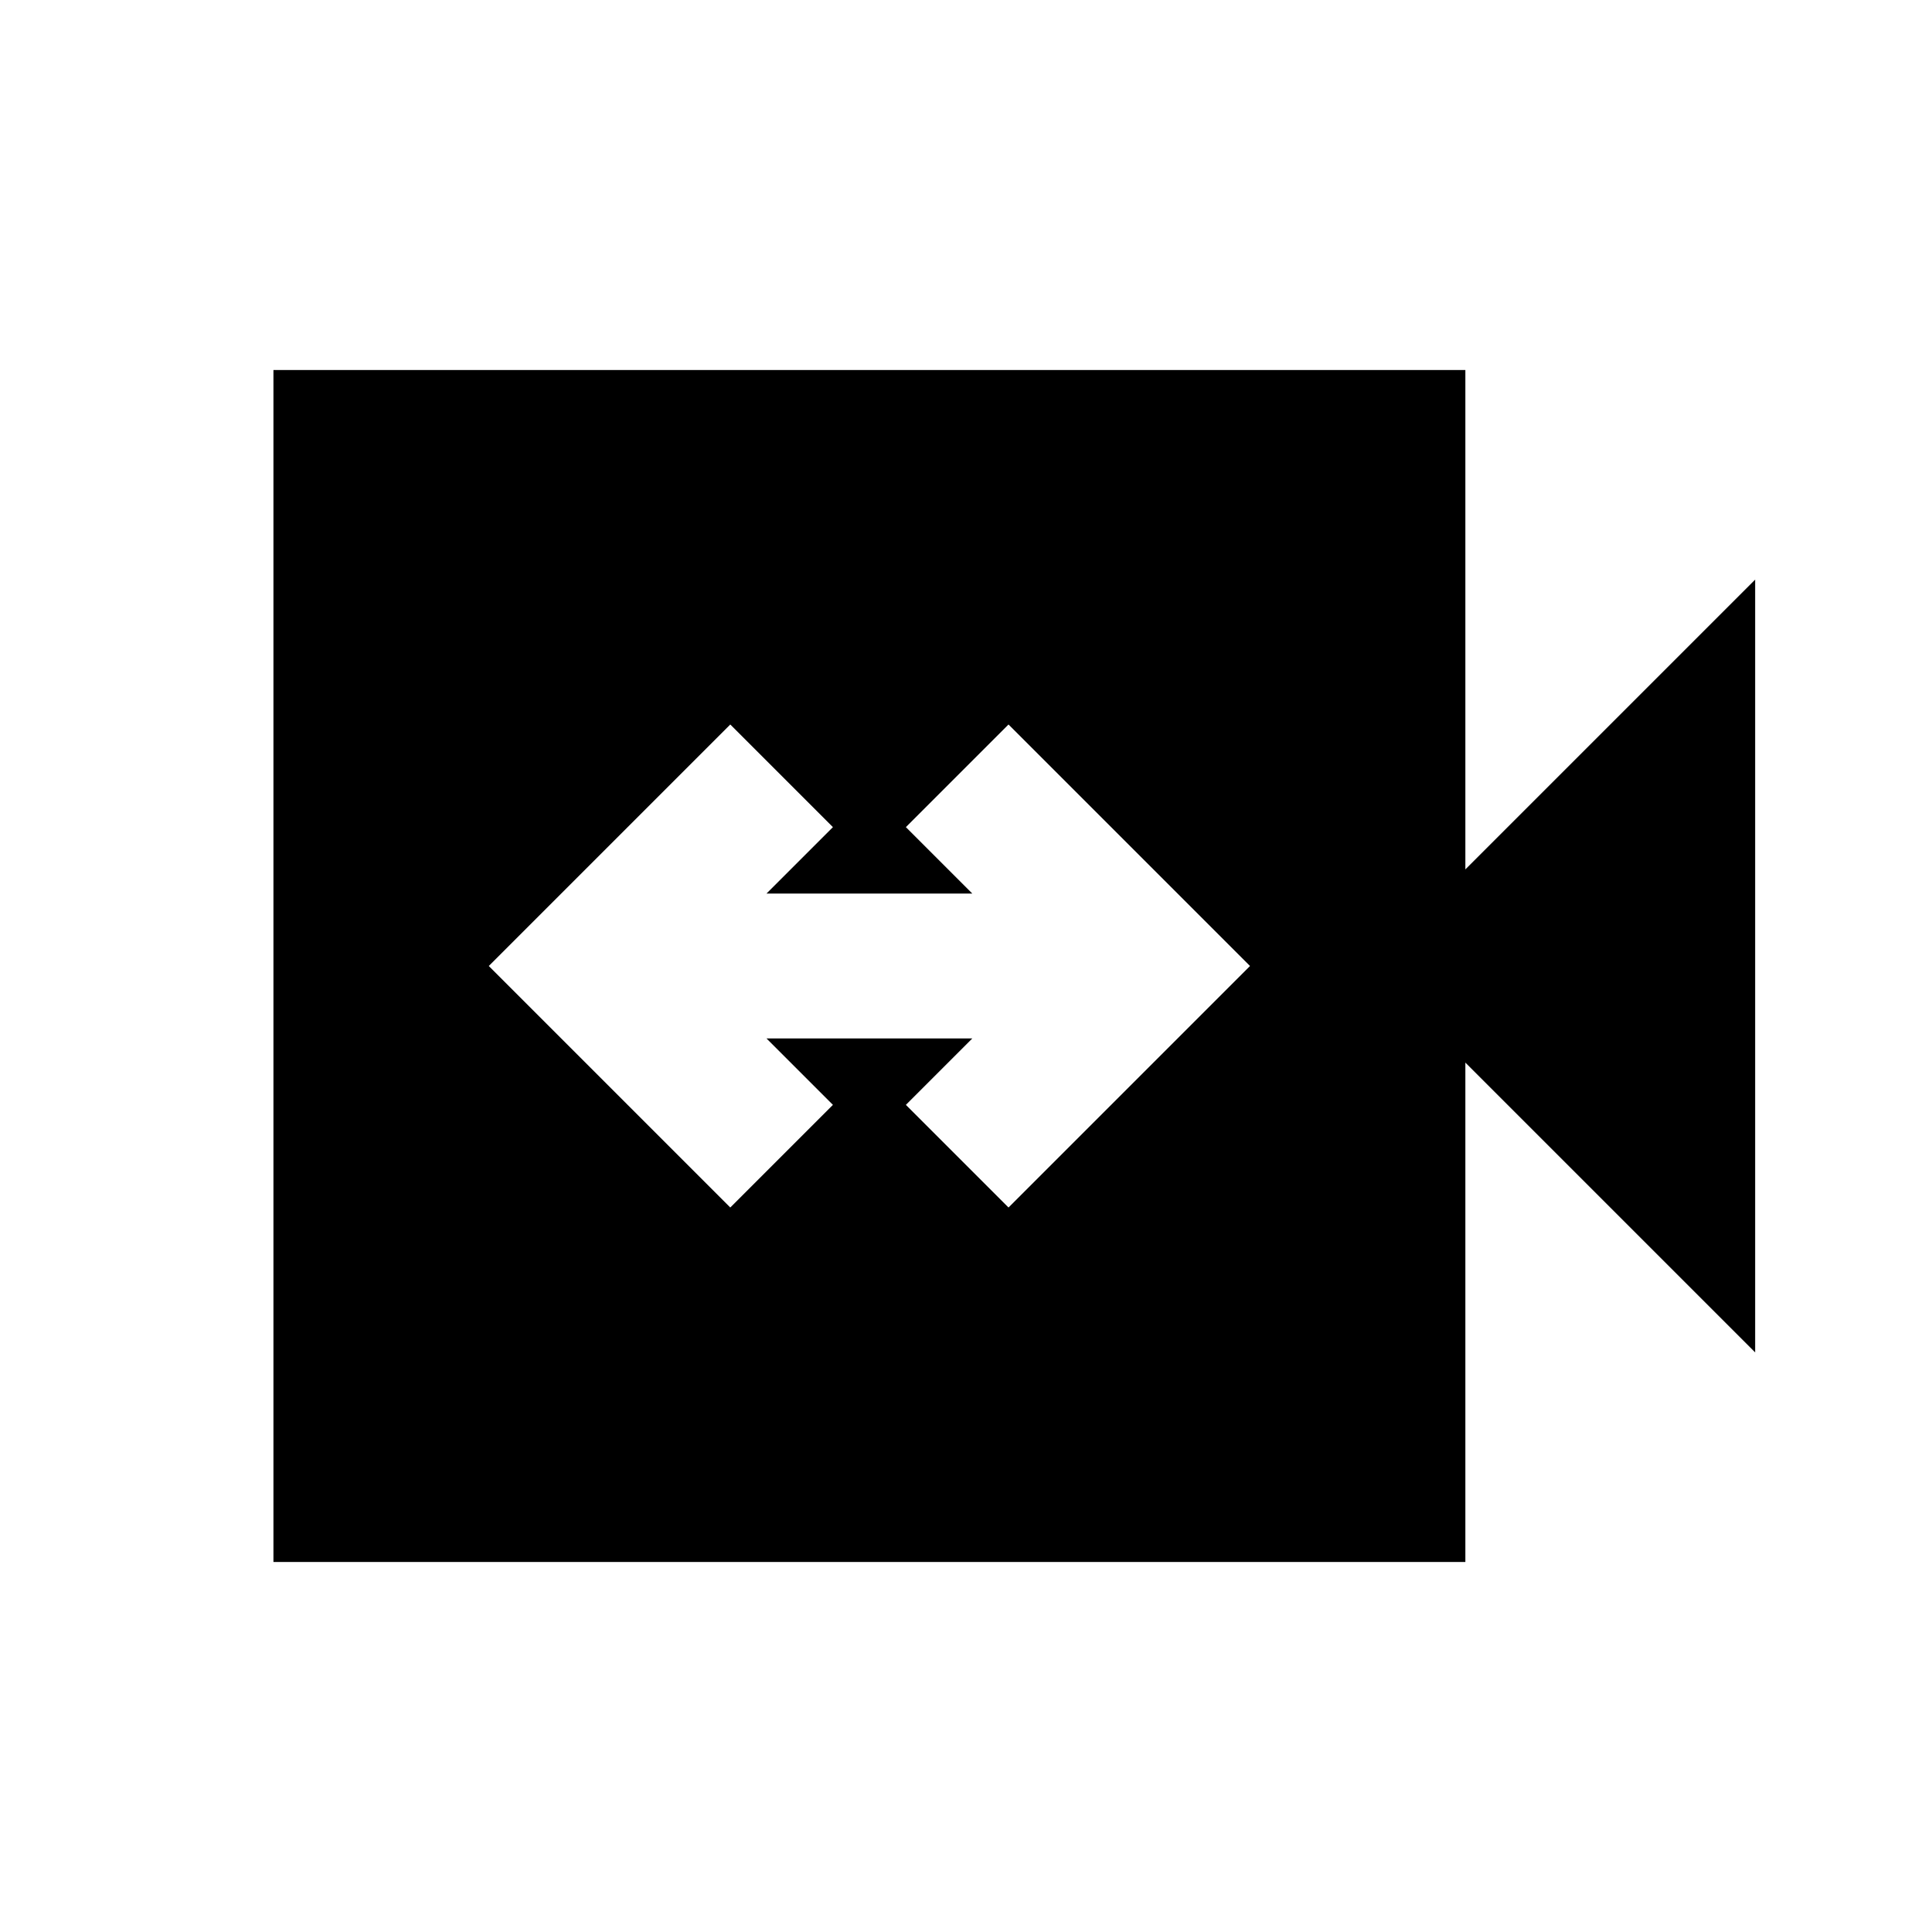 <svg xmlns="http://www.w3.org/2000/svg" height="20" viewBox="0 -960 960 960" width="20"><path d="m362.87-360 51-51-33-33h102.26l-33 33 51 51 120-120-120-120-51 51 33 33H380.87l33-33-51-51-120 120 120 120Zm-227 176.13v-592.26h592.26V-528l144-144v384l-144-144v248.13H135.87Z"/></svg>